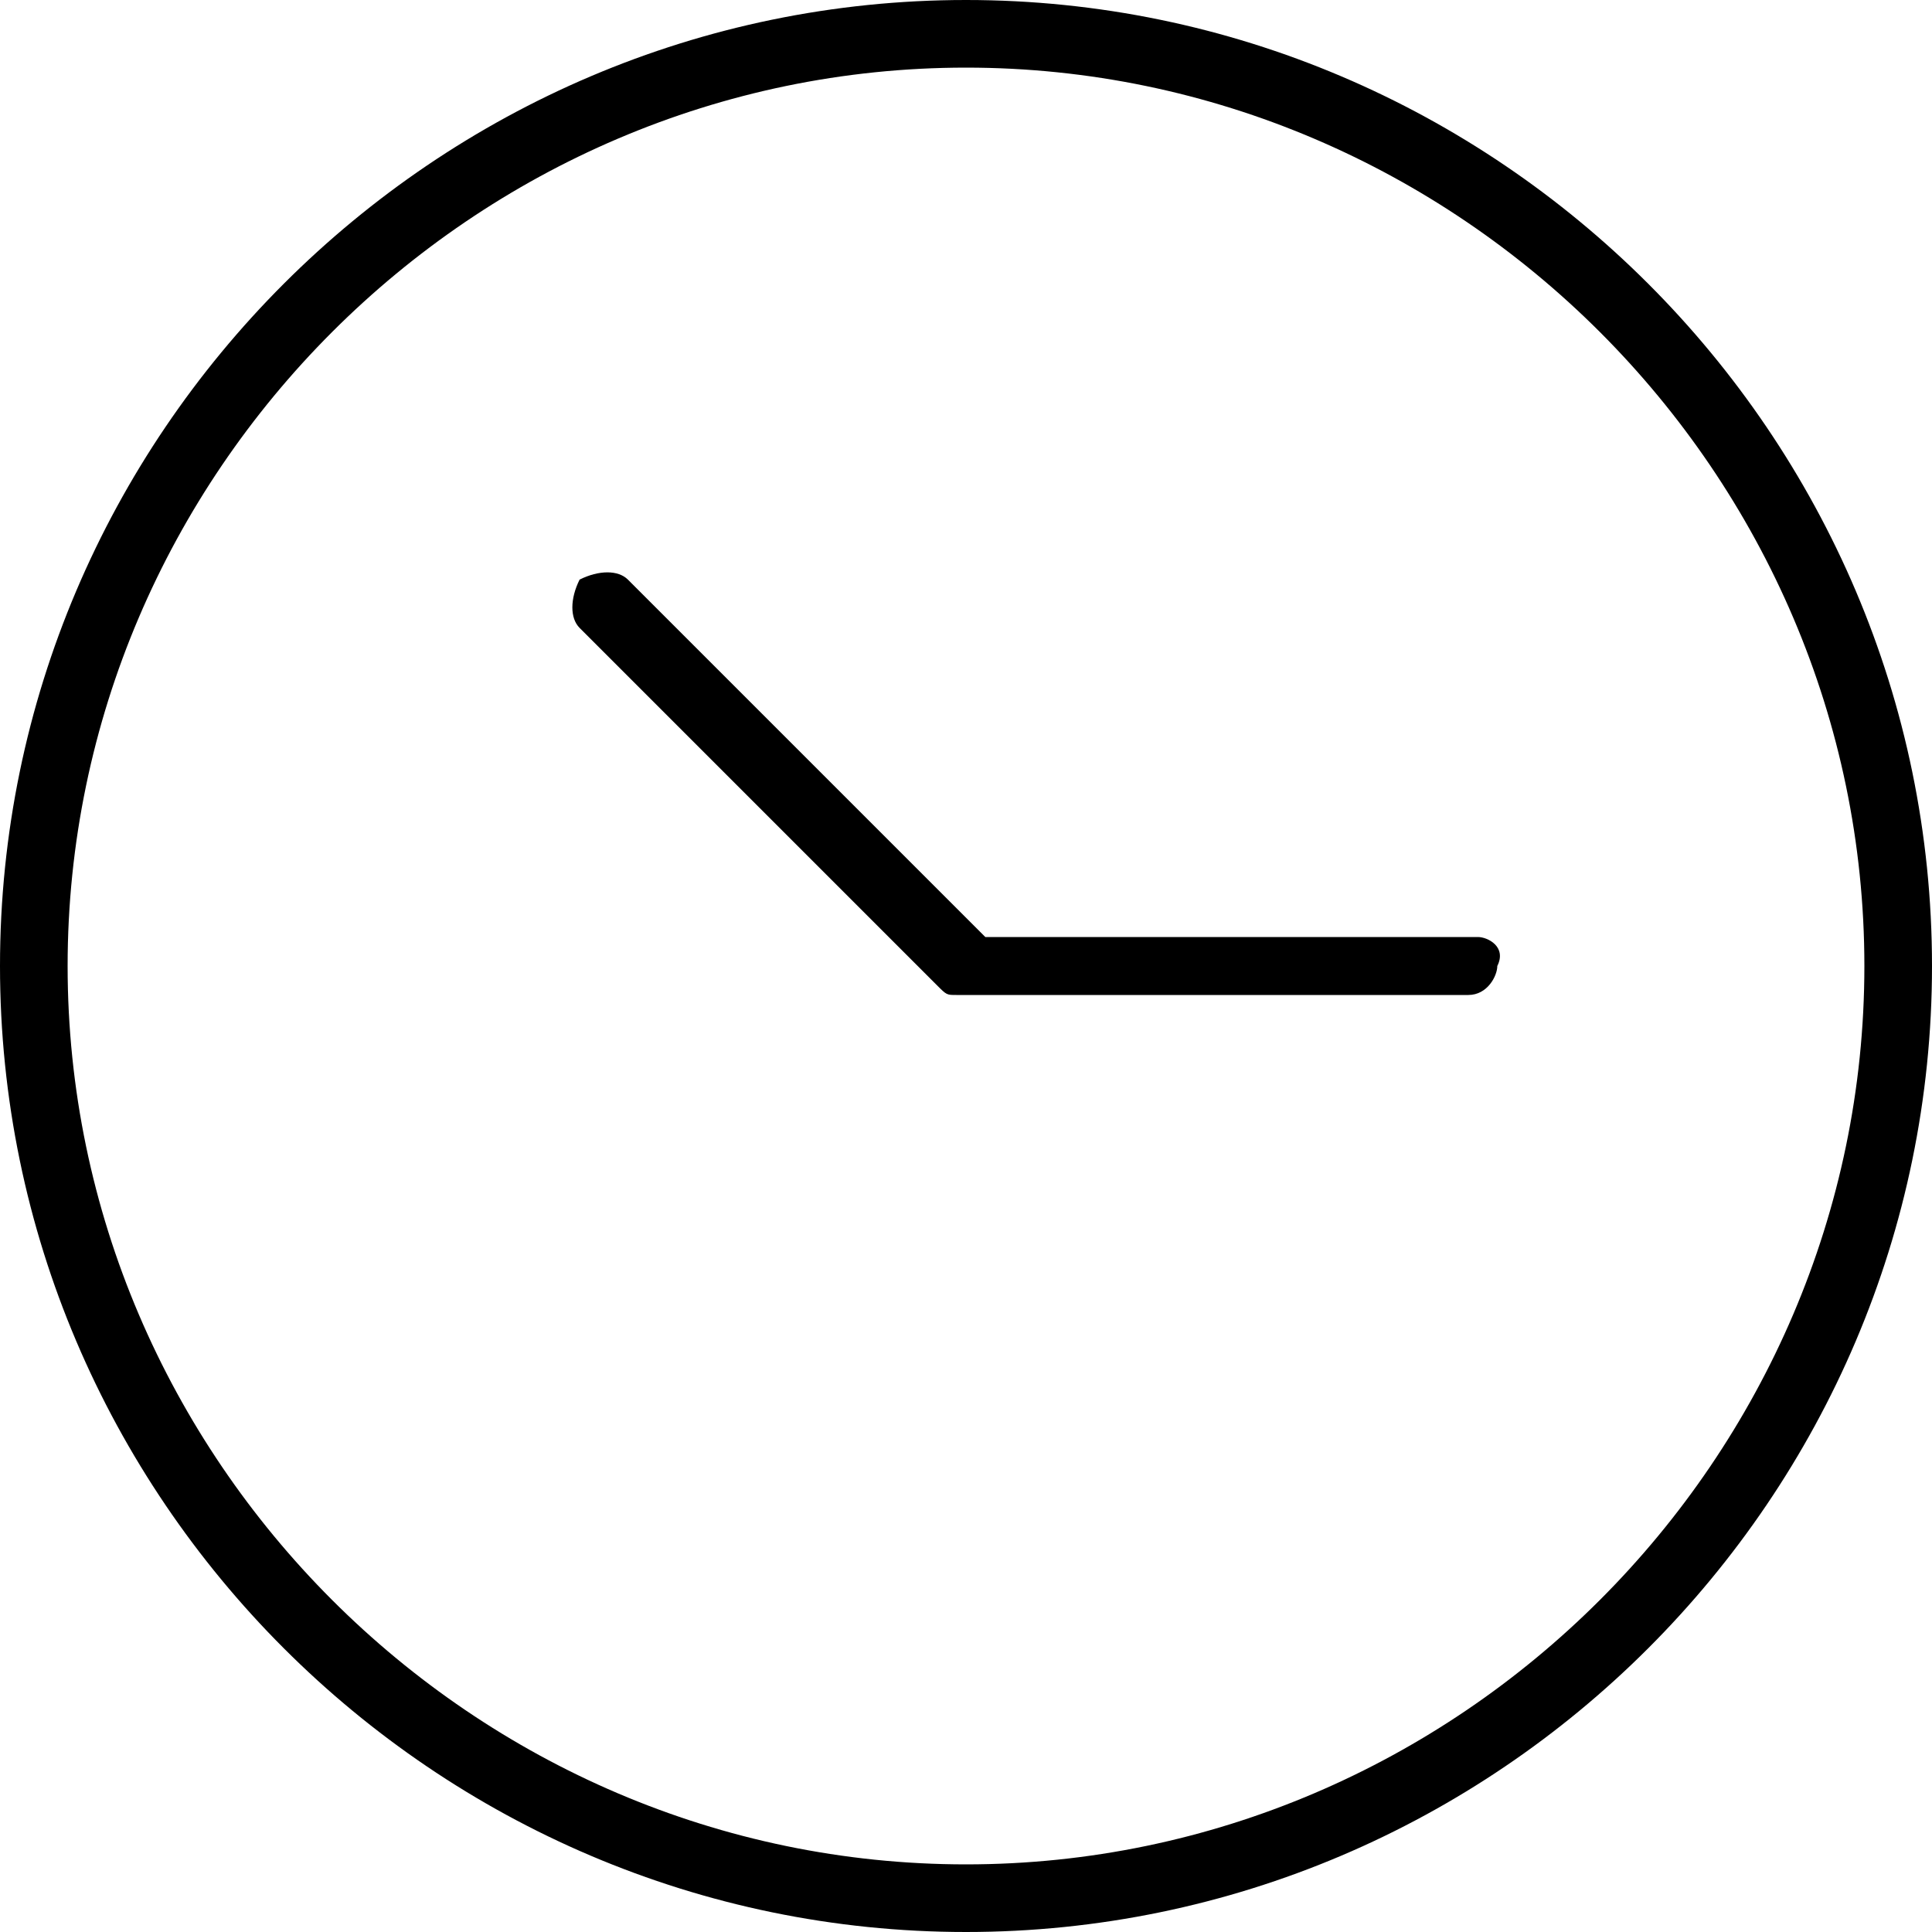 <?xml version="1.0" encoding="utf-8"?>
<!-- Generator: Adobe Illustrator 20.1.0, SVG Export Plug-In . SVG Version: 6.00 Build 0)  -->
<svg version="1.1" id="Forma_1_1_" xmlns="http://www.w3.org/2000/svg" xmlns:xlink="http://www.w3.org/1999/xlink" x="0px" y="0px"
	 viewBox="0 0 20 20" style="enable-background:new 0 0 20 20;" xml:space="preserve">
<style type="text/css">
	.st0{fill-rule:evenodd;clip-rule:evenodd;}
</style>
<g id="Forma_1">
	<g>
		<path class="st0" d="M10,0C4.5,0,0,4.5,0,10c0,5.5,4.5,10,10,10c5.5,0,10-4.5,10-10C20,4.5,15.5,0,10,0z M10,19.3
			c-5.1,0-9.3-4.2-9.3-9.3c0-5.1,4.2-9.3,9.3-9.3c5.1,0,9.3,4.2,9.3,9.3C19.3,15.1,15.1,19.3,10,19.3z M15.3,9.7h-5.1L6.5,6
			C6.4,5.9,6.2,5.9,6,6C5.9,6.2,5.9,6.4,6,6.5l3.7,3.7c0.1,0.1,0.1,0.1,0.2,0.1h5.3c0.2,0,0.3-0.2,0.3-0.3
			C15.6,9.8,15.4,9.7,15.3,9.7z"/>
	</g>
</g>
</svg>
